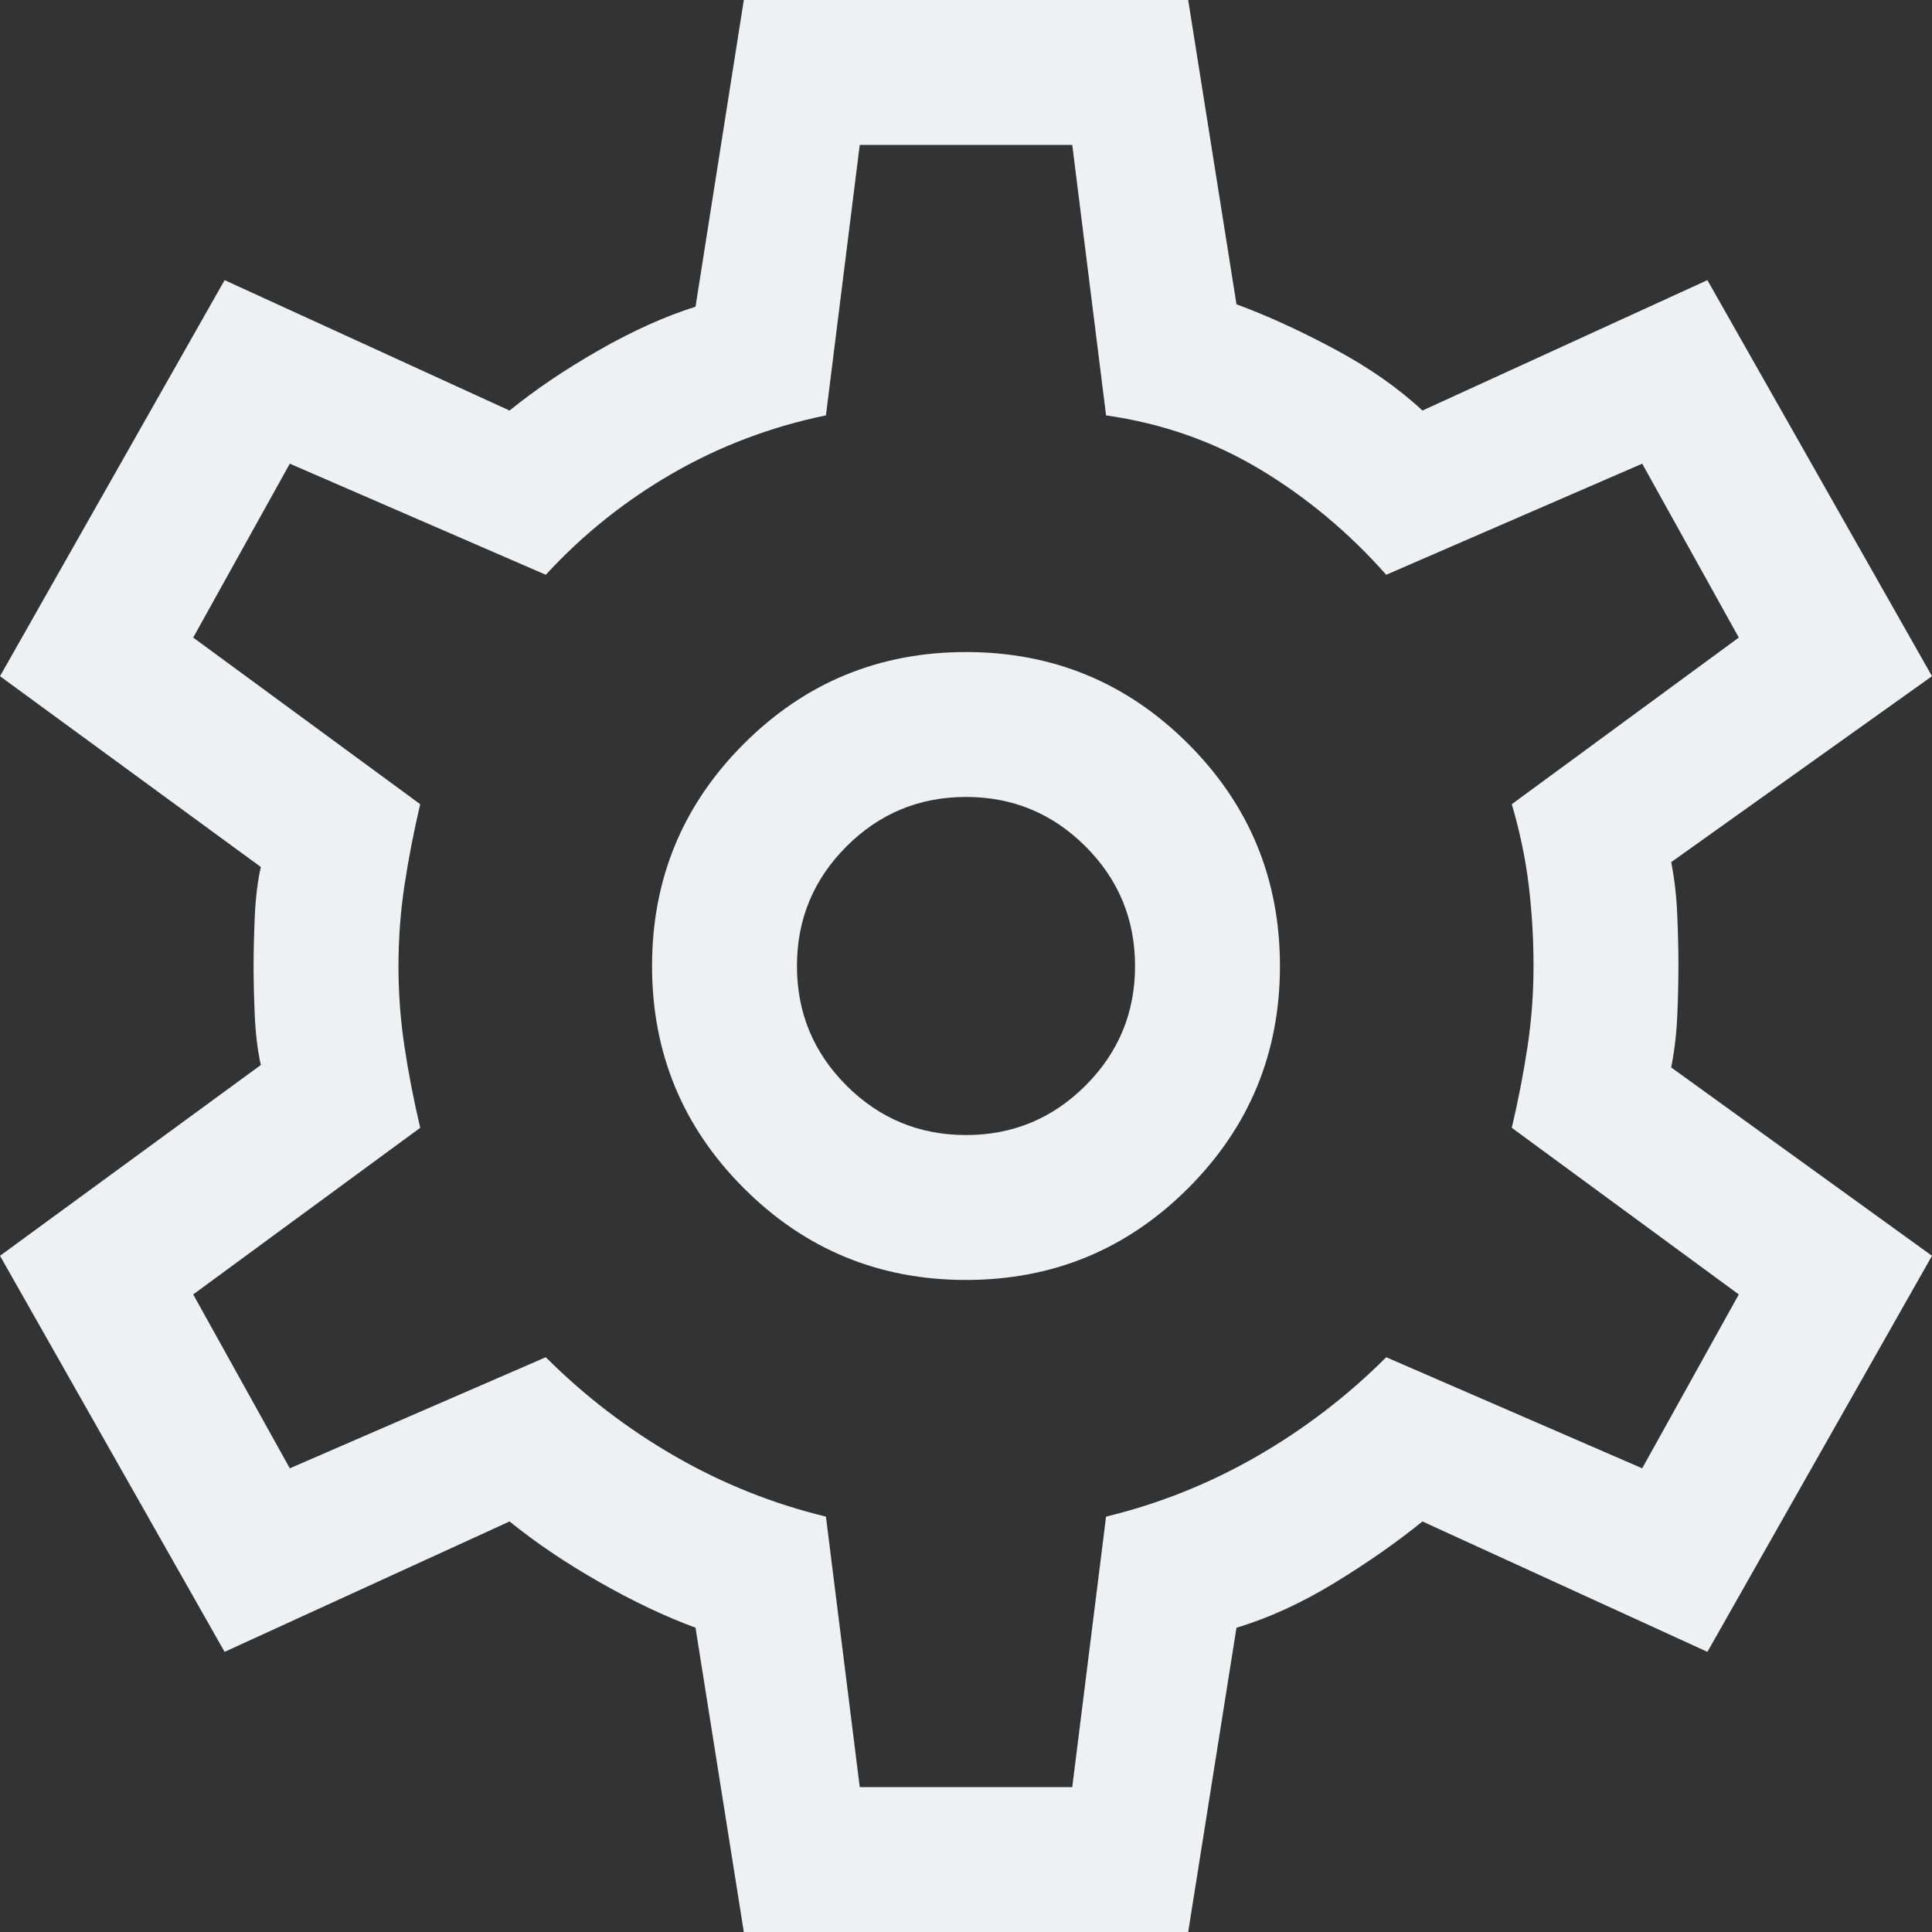 <svg width="24" height="24" viewBox="0 0 24 24" fill="none" xmlns="http://www.w3.org/2000/svg">
<rect x="0" y="0" width="24" height="24" fill="#333333" stroke="none"/>
<path d="M9.24 24L8.64 20.22C8.26 20.08 7.86 19.89 7.44 19.65C7.02 19.41 6.65 19.16 6.33 18.9L2.79 20.52L0 15.6L3.24 13.23C3.2 13.05 3.175 12.845 3.165 12.615C3.155 12.385 3.15 12.18 3.15 12C3.15 11.82 3.155 11.615 3.165 11.385C3.175 11.155 3.2 10.95 3.24 10.77L0 8.4L2.79 3.48L6.33 5.1C6.65 4.84 7.02 4.59 7.44 4.35C7.86 4.11 8.26 3.93 8.64 3.81L9.24 0H14.76L15.36 3.78C15.74 3.92 16.145 4.105 16.575 4.335C17.005 4.565 17.37 4.82 17.67 5.1L21.21 3.48L24 8.4L20.76 10.71C20.8 10.91 20.825 11.125 20.835 11.355C20.845 11.585 20.85 11.8 20.85 12C20.85 12.2 20.845 12.41 20.835 12.63C20.825 12.85 20.8 13.06 20.76 13.26L24 15.6L21.21 20.52L17.67 18.9C17.35 19.16 16.985 19.415 16.575 19.665C16.165 19.915 15.76 20.1 15.36 20.22L14.76 24H9.24ZM12 15.9C13.08 15.9 14 15.52 14.76 14.76C15.52 14 15.9 13.08 15.9 12C15.9 10.92 15.52 10 14.76 9.24C14 8.48 13.08 8.1 12 8.1C10.92 8.1 10 8.48 9.24 9.24C8.48 10 8.1 10.92 8.1 12C8.1 13.08 8.48 14 9.24 14.76C10 15.52 10.92 15.9 12 15.9ZM12 14.1C11.42 14.1 10.925 13.895 10.515 13.485C10.105 13.075 9.9 12.58 9.9 12C9.9 11.42 10.105 10.925 10.515 10.515C10.925 10.105 11.42 9.9 12 9.9C12.58 9.9 13.075 10.105 13.485 10.515C13.895 10.925 14.1 11.42 14.1 12C14.1 12.58 13.895 13.075 13.485 13.485C13.075 13.895 12.58 14.1 12 14.1ZM10.68 22.2H13.32L13.74 18.84C14.4 18.68 15.025 18.43 15.615 18.09C16.205 17.75 16.74 17.34 17.22 16.86L20.4 18.24L21.6 16.08L18.78 14.01C18.86 13.67 18.925 13.335 18.975 13.005C19.025 12.675 19.05 12.34 19.05 12C19.05 11.66 19.03 11.325 18.99 10.995C18.95 10.665 18.88 10.33 18.78 9.99L21.6 7.92L20.4 5.76L17.22 7.14C16.76 6.62 16.24 6.185 15.66 5.835C15.08 5.485 14.44 5.26 13.74 5.16L13.32 1.8H10.68L10.26 5.16C9.58 5.3 8.945 5.54 8.355 5.88C7.765 6.22 7.24 6.64 6.78 7.14L3.6 5.76L2.4 7.92L5.22 9.99C5.14 10.33 5.075 10.665 5.025 10.995C4.975 11.325 4.95 11.66 4.95 12C4.95 12.34 4.975 12.675 5.025 13.005C5.075 13.335 5.14 13.67 5.22 14.01L2.4 16.08L3.6 18.24L6.78 16.86C7.26 17.34 7.795 17.75 8.385 18.09C8.975 18.43 9.6 18.68 10.26 18.84L10.68 22.2Z" fill="#EEF0F2"/>
</svg>
